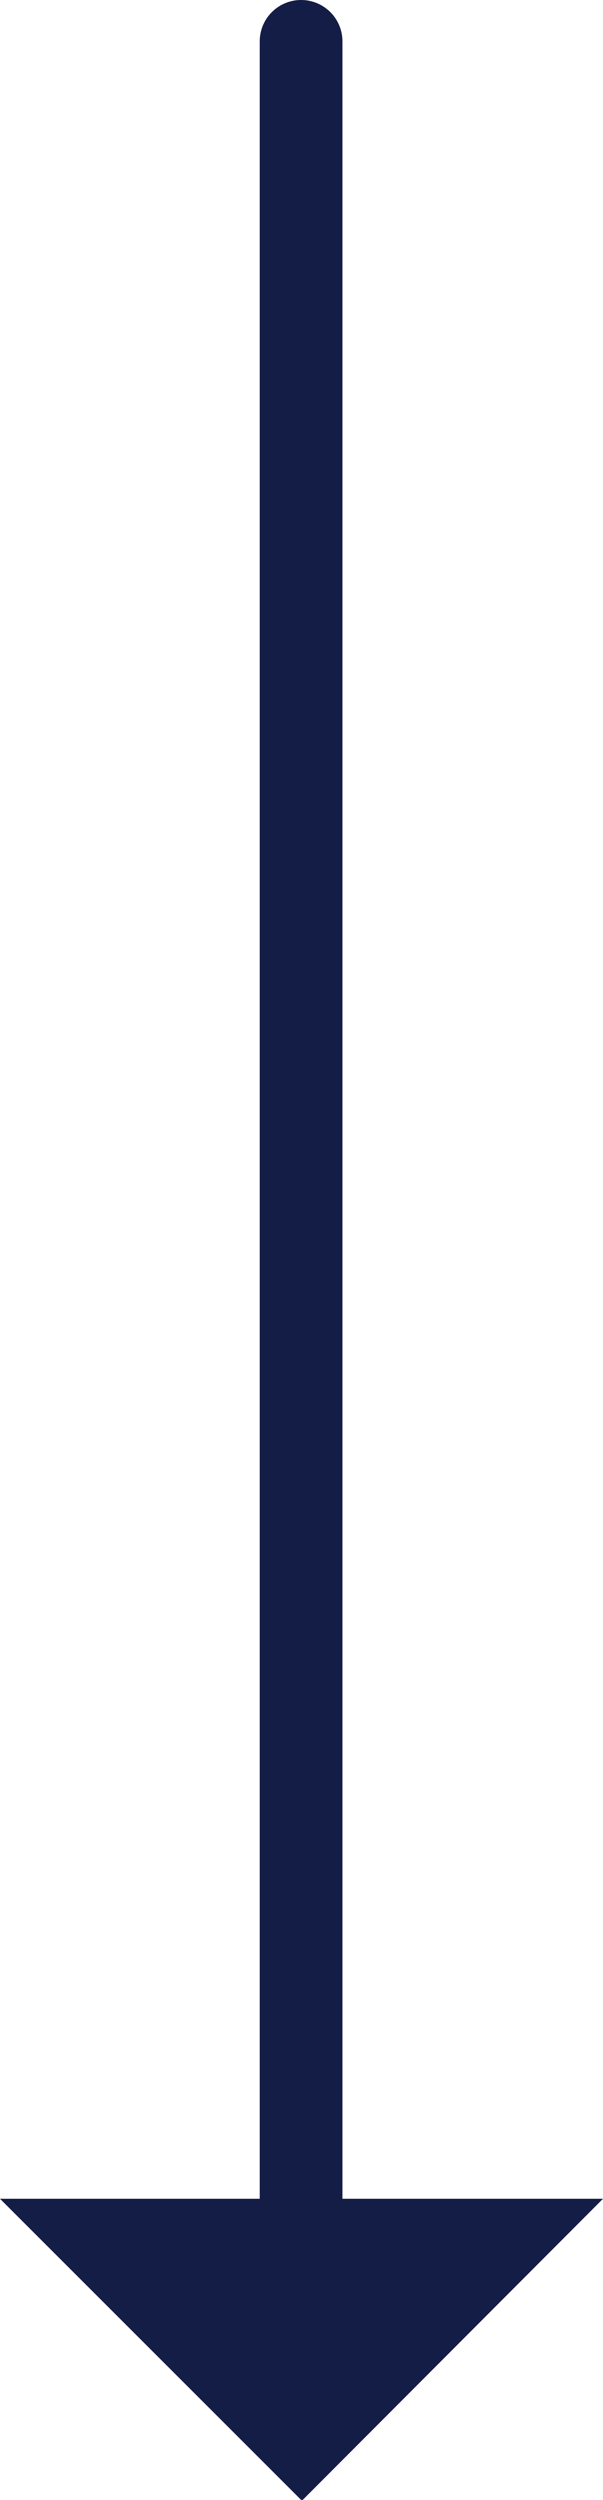 <svg xmlns="http://www.w3.org/2000/svg" viewBox="0 0 7.29 30.22"><defs><style>.cls-1{fill:none;stroke:#141d46;stroke-linecap:round;stroke-miterlimit:10;}.cls-2{fill:#141d46;}</style></defs><g id="Layer_2" data-name="Layer 2"><g id="Layer_1-2" data-name="Layer 1"><line class="cls-1" x1="3.64" y1="0.5" x2="3.64" y2="27.07"/><polygon class="cls-2" points="7.29 26.58 0 26.58 3.65 30.23 7.29 26.58"/></g></g></svg>